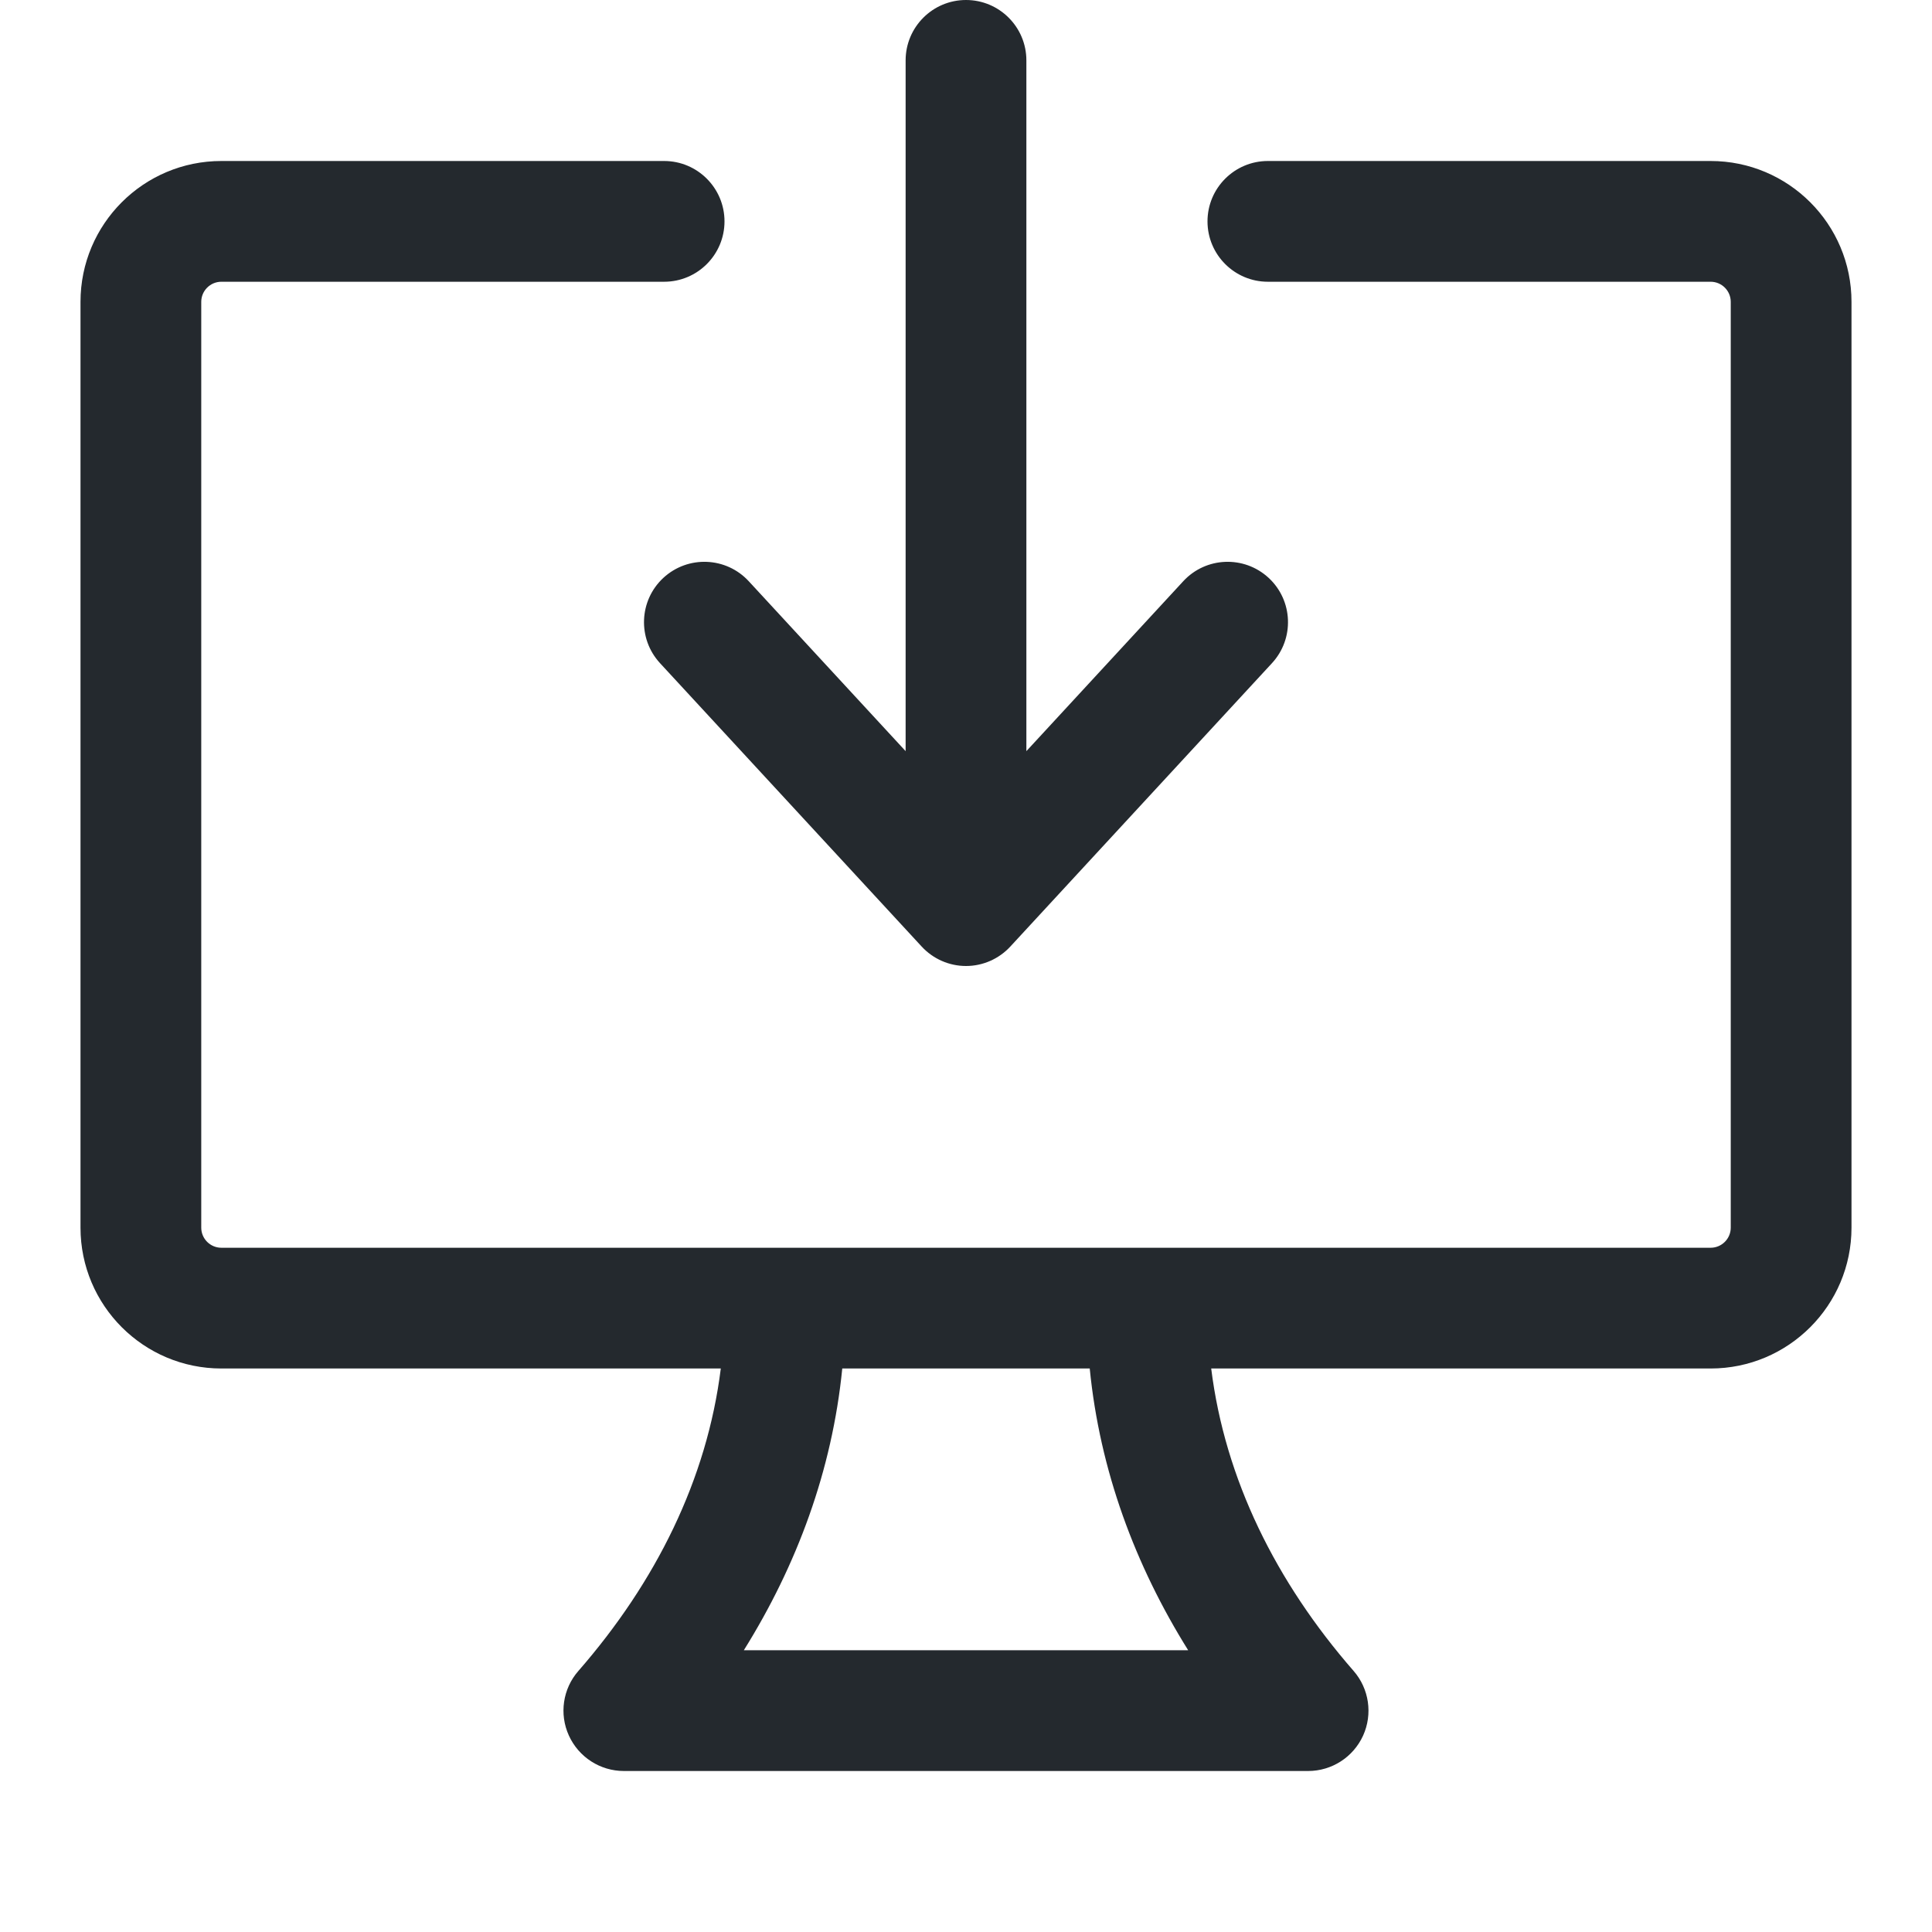 <svg width="24" height="24" viewBox="0 0 24 24" fill="none" xmlns="http://www.w3.org/2000/svg">
<path d="M11.25 9.331V0.75C11.25 0.336 11.586 -0 12 -0C12.414 -0 12.75 0.336 12.75 0.75V9.331L14.699 7.22C14.98 6.916 15.454 6.897 15.759 7.178C16.063 7.459 16.082 7.933 15.801 8.238L12.551 11.758C12.409 11.912 12.209 12 12 12C11.791 12 11.591 11.912 11.449 11.758L8.199 8.238C7.918 7.933 7.937 7.459 8.241 7.178C8.546 6.897 9.02 6.916 9.301 7.22L11.25 9.331Z" fill="#24292E"/>
<path fill-rule="evenodd" clip-rule="evenodd" d="M2.5 3.75C2.5 3.612 2.612 3.5 2.75 3.5H8.25C8.664 3.5 9 3.164 9 2.75C9 2.336 8.664 2 8.25 2H2.75C1.784 2 1 2.783 1 3.75V15.25C1 16.216 1.784 17 2.75 17H8.954C8.783 18.375 8.149 19.652 7.185 20.757C6.991 20.978 6.945 21.293 7.067 21.56C7.189 21.828 7.456 22 7.75 22H16.25C16.544 22 16.811 21.828 16.933 21.56C17.054 21.293 17.008 20.978 16.815 20.757C15.851 19.652 15.217 18.375 15.046 17H21.25C22.216 17 23 16.216 23 15.25V3.75C23 2.783 22.216 2 21.25 2H15.75C15.336 2 15 2.336 15 2.75C15 3.164 15.336 3.5 15.75 3.5H21.25C21.388 3.5 21.5 3.612 21.5 3.75V15.25C21.5 15.388 21.388 15.5 21.25 15.5H2.75C2.612 15.5 2.5 15.388 2.5 15.25V3.75ZM10.463 17C10.337 18.266 9.899 19.445 9.24 20.5H14.76C14.101 19.445 13.662 18.266 13.537 17H10.463Z" fill="#24292E"/>
</svg>
